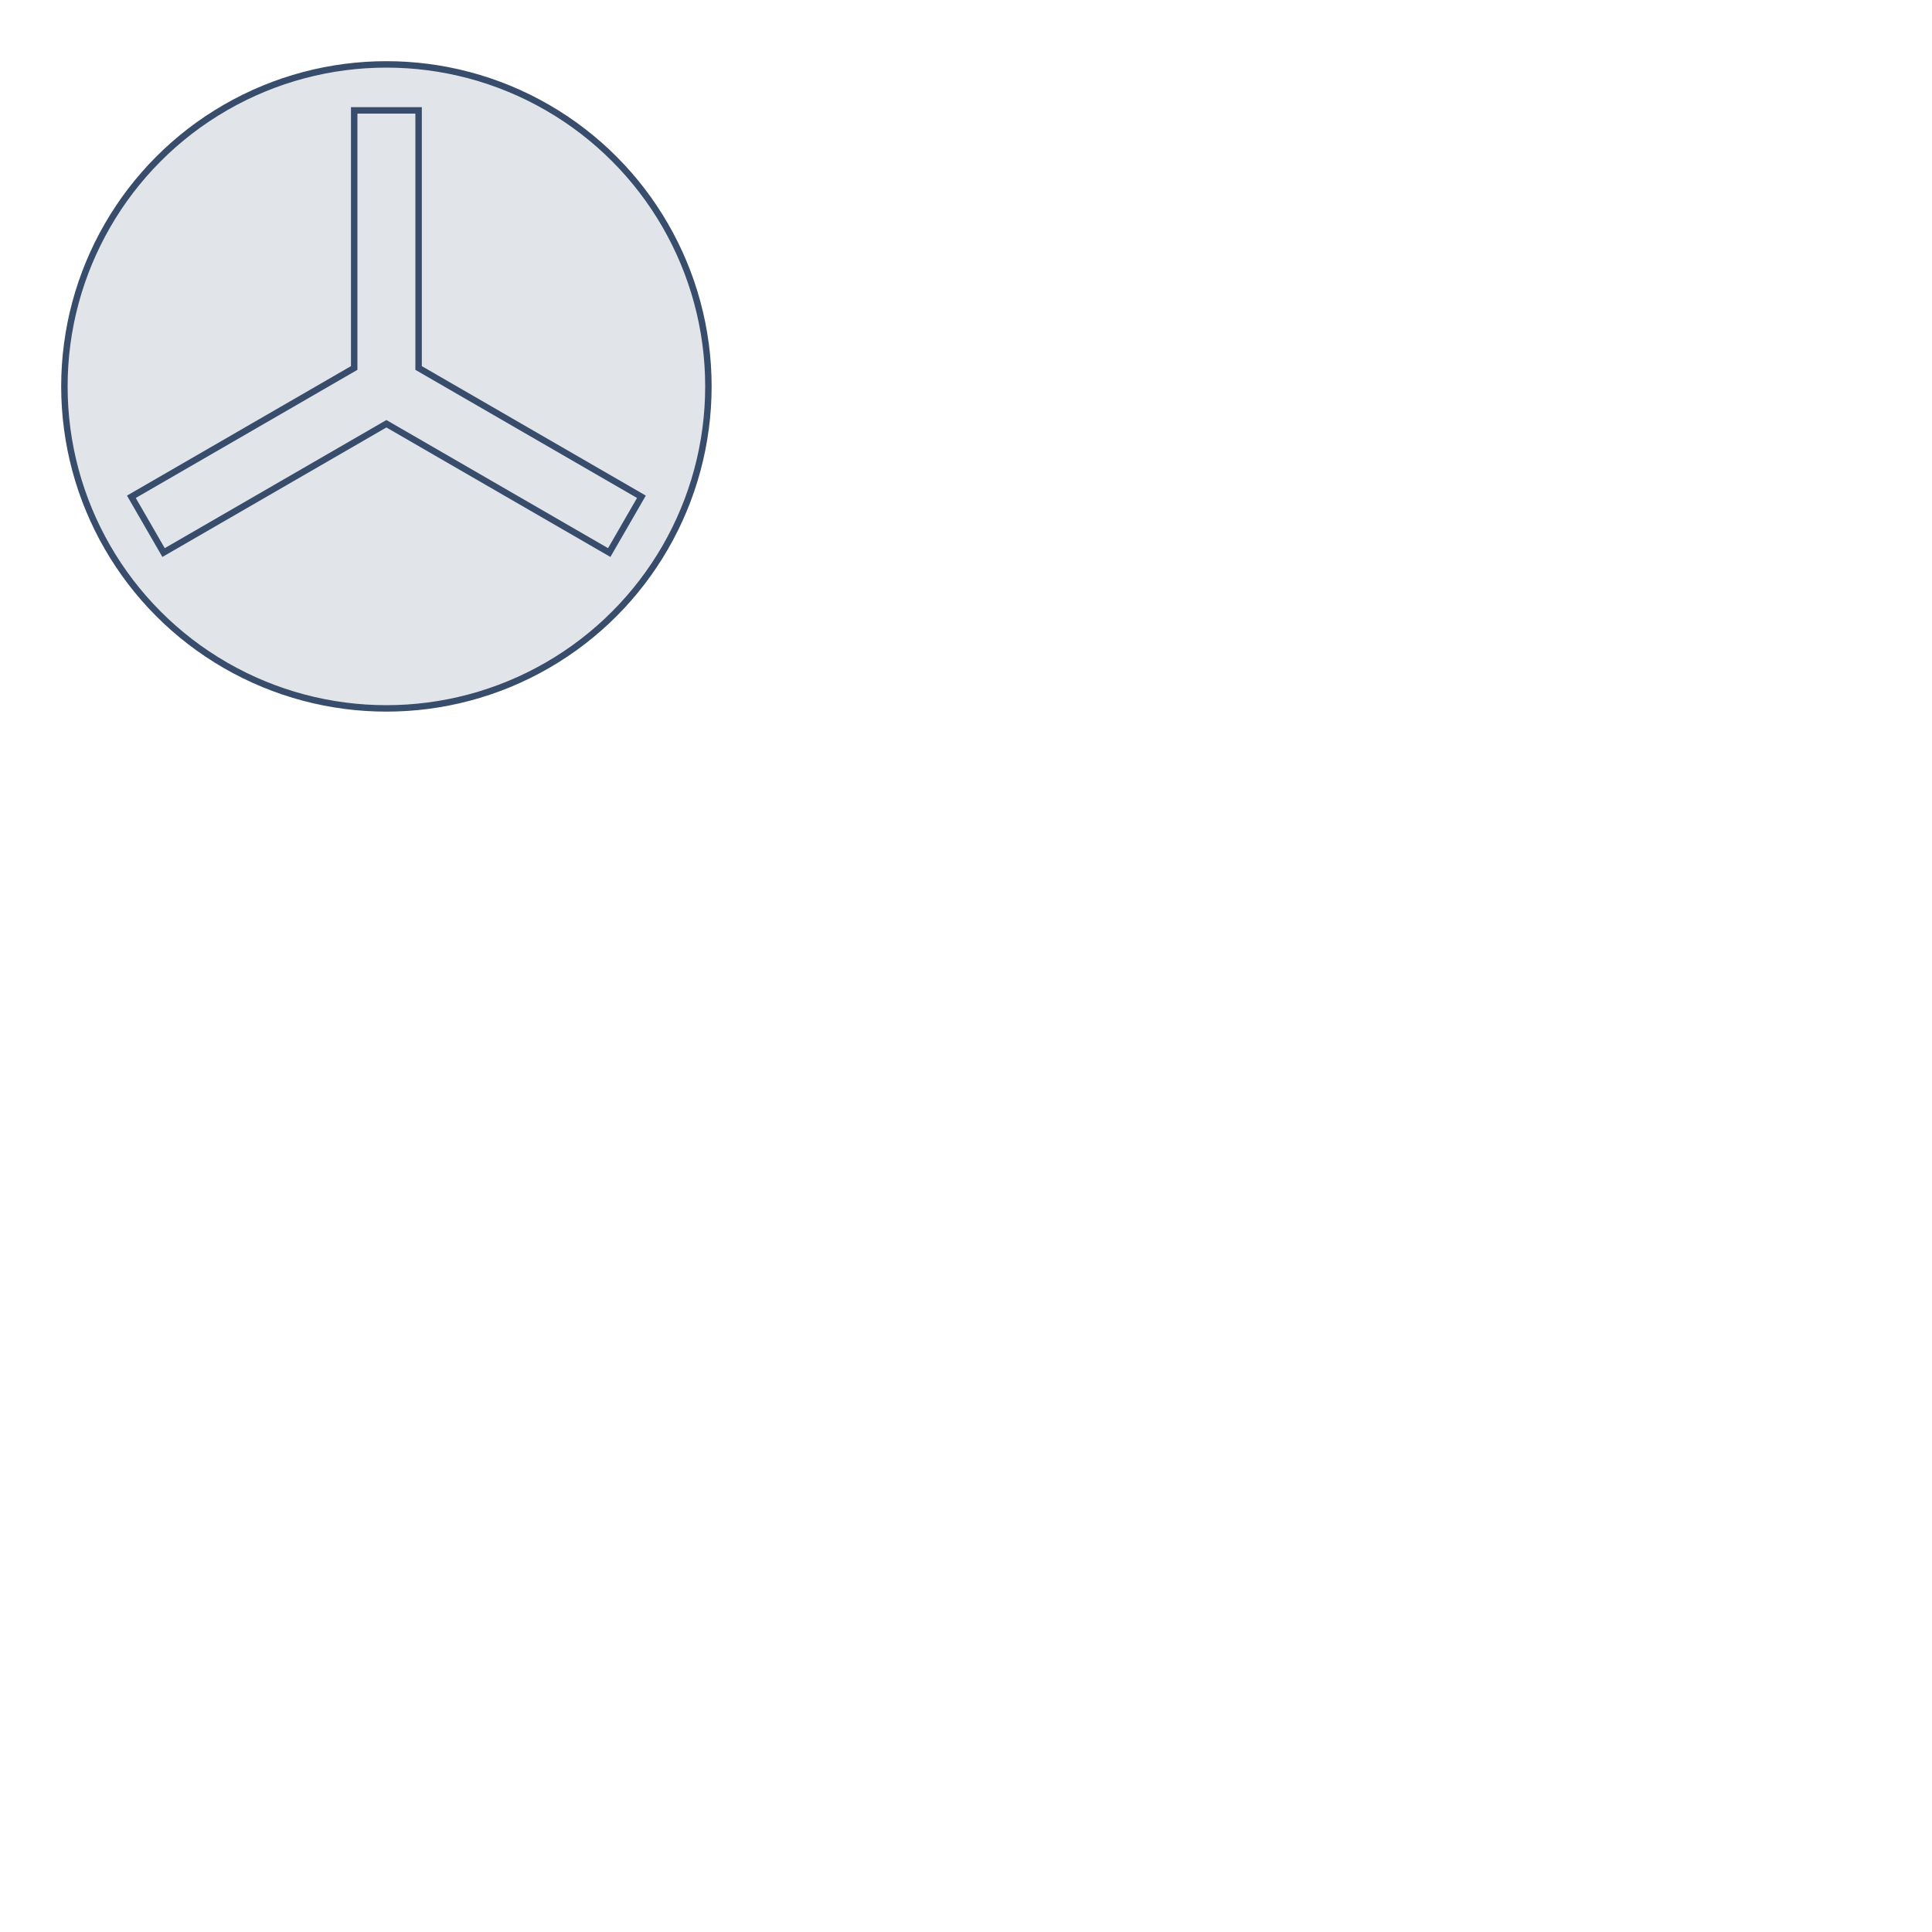 <?xml version="1.0" encoding="UTF-8" standalone="no"?>
<!--
    LaserSVG sample file to illustrate the features
    Author: Florian Heller florian.heller<at>uhasselt.be
    Copyright: C2017 
    
    http://github.com/florianheller/lasersvg
    http://www.heller-web.net/lasersvg
-->
<?xml-stylesheet type="text/css" href="lasersvg.css"?>
<svg width="100mm" height="100mm" version="1.1" viewBox="-5 -5 150 150" xmlns="http://www.w3.org/2000/svg" xmlns:xlink="http://www.w3.org/1999/xlink" xml:space="preserve" xmlns:laser="http://www.heller-web.net/lasersvg" laser:material-thickness="5" laser:kerf="0.2">
<script type="text/javascript" xlink:href="lasersvg.js" />
<script type="text/javascript" xlink:href="http://www2.heller-web.net/LaserSVG2/path-data-polyfill.js" />

<circle cx="25" cy="25" r="25" stroke="#384C6C" stroke-width="0.5" fill="#E1E4E9" />
<path d="M22.5, 3.57 l5,0 l0,20 l17.3,10 l-2.5,4.33 l-17.3,-10 l-17.3,10 l-2.5,-4.33 l17.3,-10 l0,-20 z " laser:template="M{25-0.5*thickness},{var x1=0; var y1 = 0; var x2 = 0.5*thickness + 17.3 - Math.cos(Math.PI/3)*0.5*thickness; var y2 = 20 + Math.sin(Math.PI/6)*20 + Math.sin(Math.PI/3)*0.5*thickness;
		var x3 = - 0.5*thickness - 17.3 + Math.cos(Math.PI/3)*0.5*thickness; var y3 = 20 + Math.sin(Math.PI/6)*20 + Math.sin(Math.PI/3)*0.5*thickness; var a = Math.hypot(x2-x1, y2-y1); var b = Math.hypot(x3-x2, y3-y2); var c = Math.hypot(x1-x3, y1-y3); var g = (17.3 * 2) + Math.cos(Math.PI/3)*thickness; var h = 20 + 10 + Math.sin(Math.PI/3)*0.5*thickness; var A = 0.5 * g * h; var R = (a * b * c)/(4*A); return 25-R} l{thickness},0 l0,20 l{Math.cos(Math.PI/6)*20},{Math.sin(Math.PI/6)*20} l{-Math.sin(Math.PI/6)*thickness},{Math.cos(Math.PI/6)*thickness} l-{Math.cos(Math.PI/6)*20},-10 l-{Math.cos(Math.PI/6)*20},10 l{-Math.sin(Math.PI/6)*thickness},{-Math.cos(Math.PI/6)*thickness} l{Math.cos(Math.PI/6)*20},-10 l0,-20 z" stroke="#384C6C" stroke-width="0.5" fill="#E1E4E9"/>


</svg>